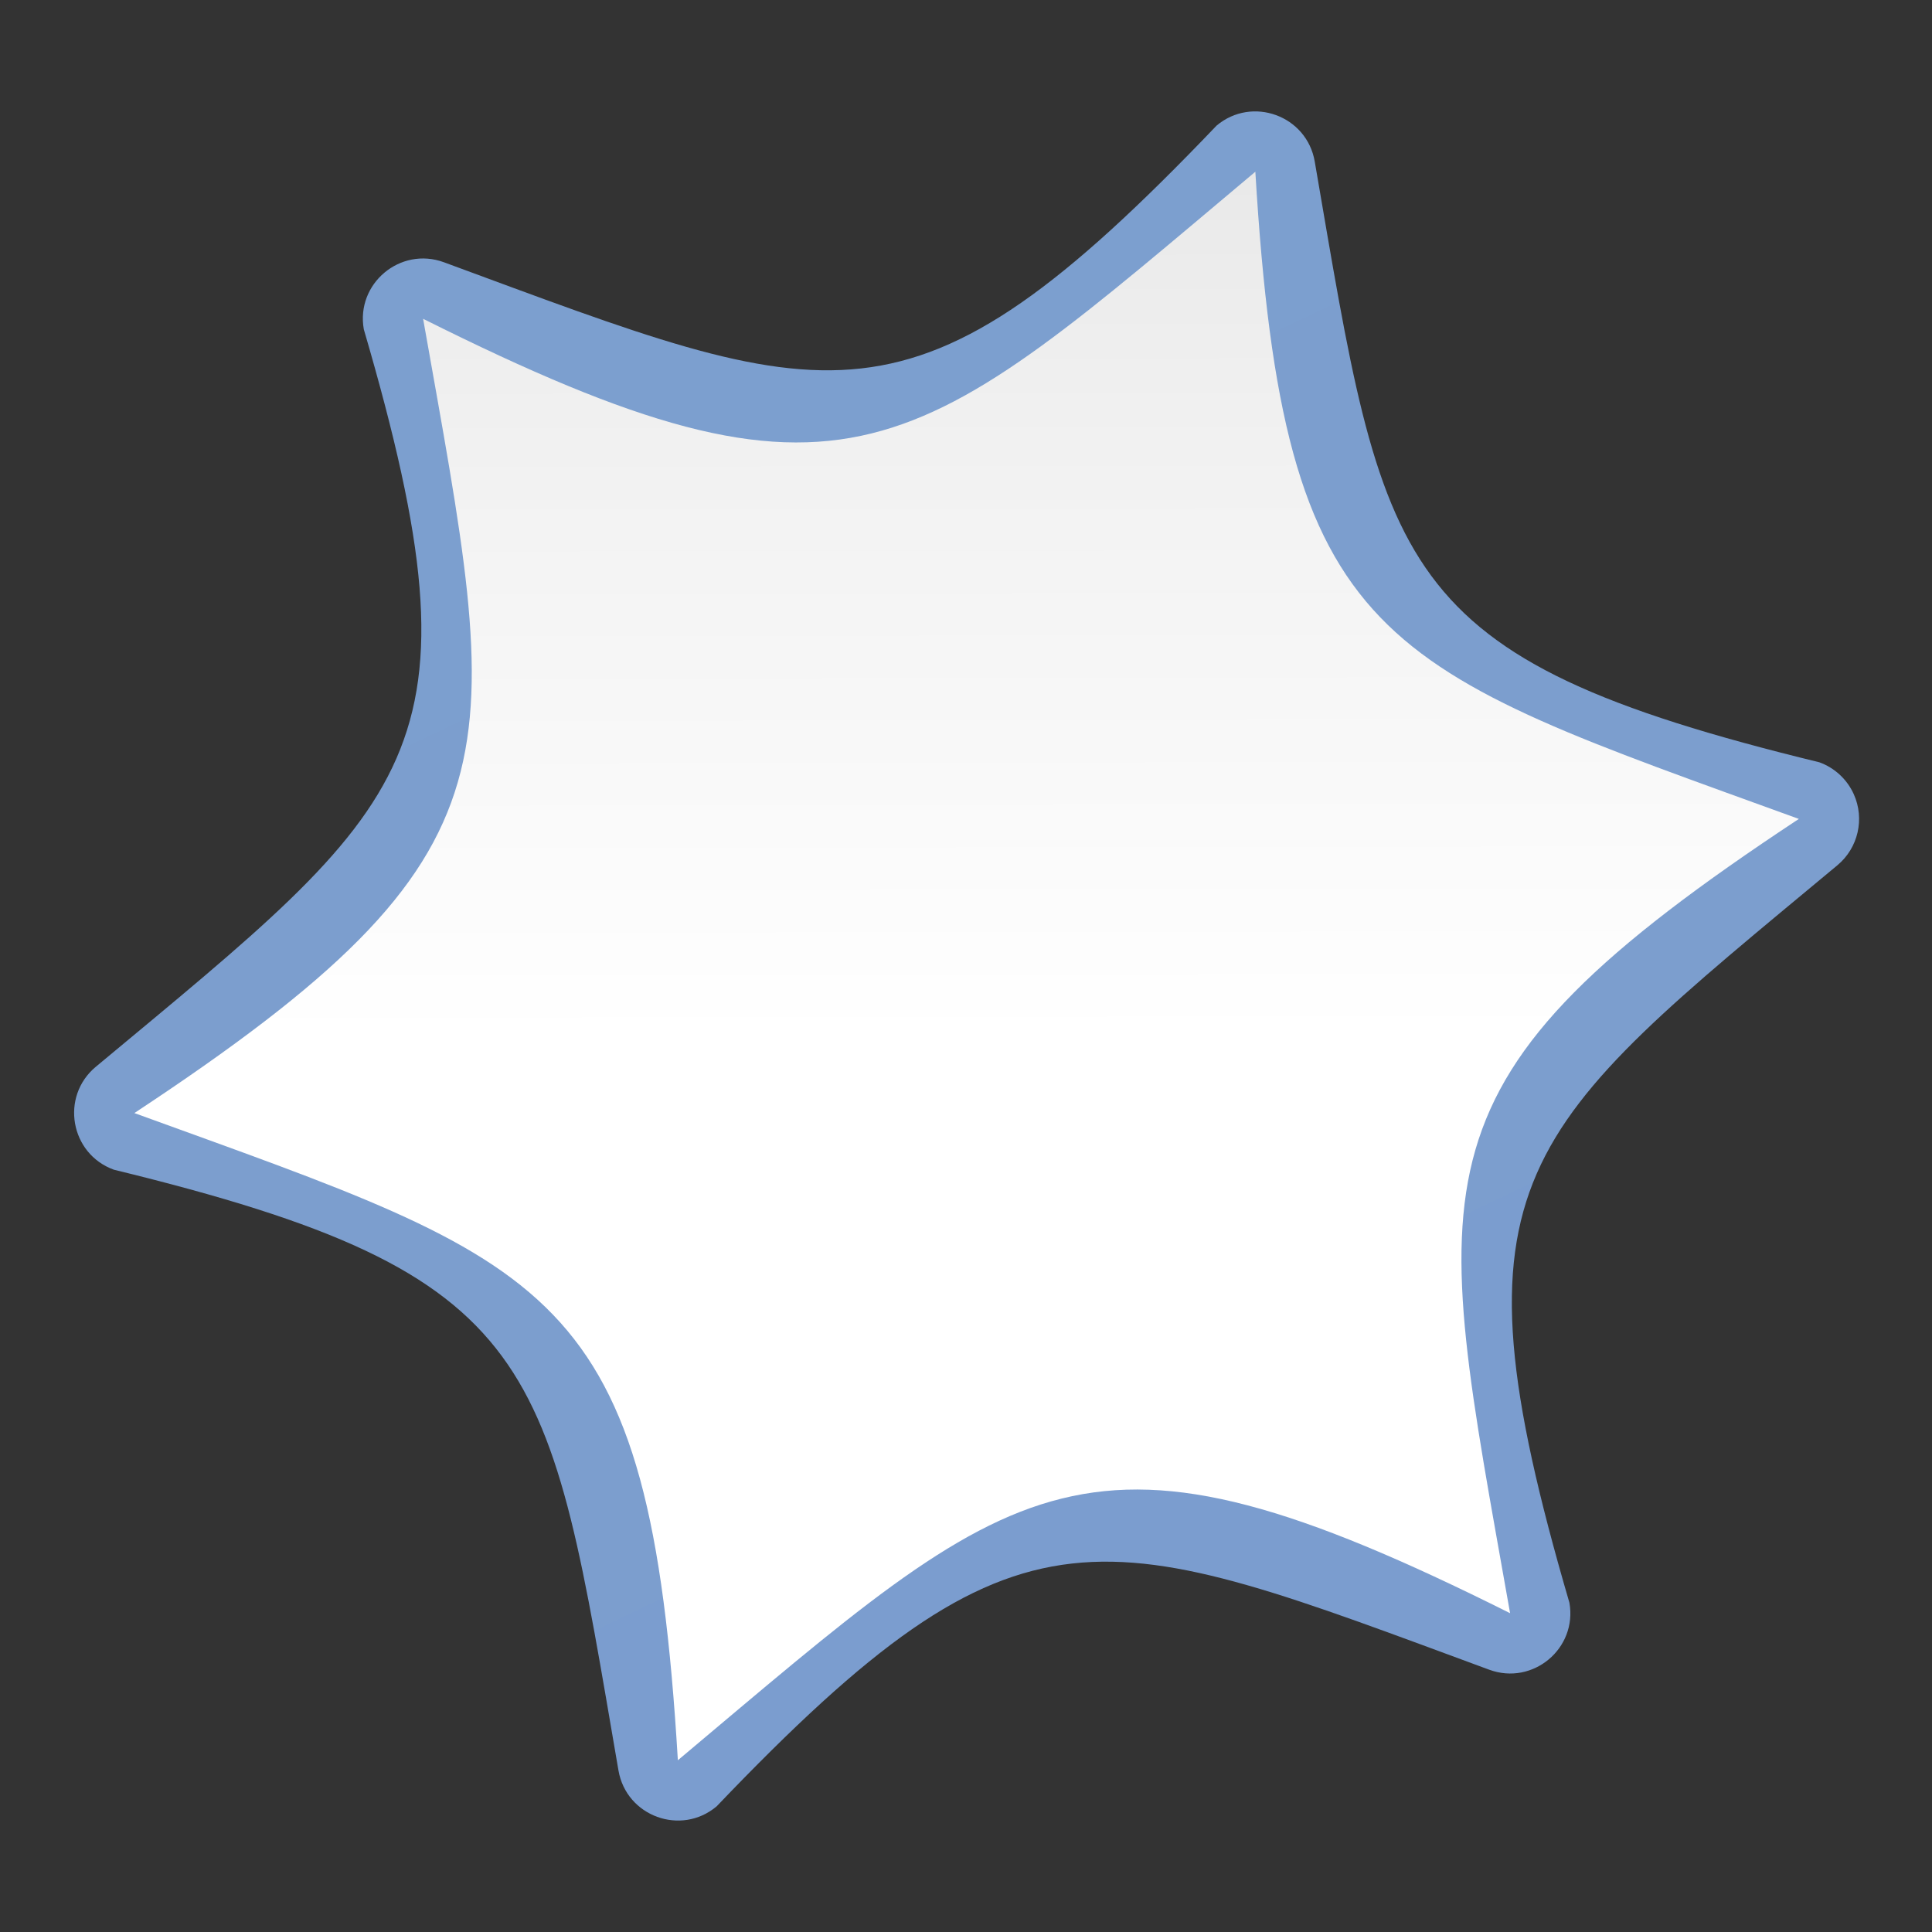 <?xml version="1.0" encoding="UTF-8" standalone="no"?>
<svg
   xmlns:dc="http://purl.org/dc/elements/1.1/"
   xmlns:cc="http://creativecommons.org/ns#"
   xmlns:rdf="http://www.w3.org/1999/02/22-rdf-syntax-ns#"
   xmlns:svg="http://www.w3.org/2000/svg"
   xmlns="http://www.w3.org/2000/svg"
   xmlns:xlink="http://www.w3.org/1999/xlink"
   xmlns:sodipodi="http://sodipodi.sourceforge.net/DTD/sodipodi-0.dtd"
   xmlns:inkscape="http://www.inkscape.org/namespaces/inkscape"
   height="128"
   viewBox="0 0 128 128"
   width="128"
   version="1.1"
   id="svg2866"
   sodipodi:docname="starshapes.concave-star6.svg"
   inkscape:version="0.92.3 (unknown)"
   inkscape:export-filename="/home/rizmut/Dokumen/Rizmut/Github/libreoffice-style-karasa-jaga/build/images_karasa_jaga/cmd/32/starshapes.concave-star6.png"
   inkscape:export-xdpi="24"
   inkscape:export-ydpi="24">
  <rect x="0" y="0" width="128" height="128" fill="#333333" stroke="none"/>
  <defs
     id="defs2870">
    <linearGradient
       id="linearGradient3369">
      <stop
         id="stop3372"
         offset="0"
         style="stop-color:#ffffff;stop-opacity:1;" />
      <stop
         style="stop-color:#ffffff;stop-opacity:1;"
         offset="0.464"
         id="stop3374" />
      <stop
         style="stop-color:#f1f1f1;stop-opacity:1;"
         offset="0.778"
         id="stop3376" />
      <stop
         id="stop3378"
         offset="0.906"
         style="stop-color:#eaeaea;stop-opacity:1;" />
      <stop
         id="stop3384"
         offset="1"
         style="stop-color:#dfdfdf;stop-opacity:1;" />
    </linearGradient>
    <linearGradient
       id="linearGradient7422">
      <stop
         style="stop-color:#7c9fcf;stop-opacity:1"
         offset="0"
         id="stop7424" />
      <stop
         id="stop5348"
         offset="0.5"
         style="stop-color:#7c9ece;stop-opacity:1" />
      <stop
         id="stop7426"
         offset="1"
         style="stop-color:#7b9dcf;stop-opacity:1" />
    </linearGradient>
    <linearGradient
       inkscape:collect="always"
       xlink:href="#linearGradient3369"
       id="linearGradient1501"
       x1="119.314"
       y1="95.856"
       x2="11.196"
       y2="44.401"
       gradientUnits="userSpaceOnUse" />
    <linearGradient
       inkscape:collect="always"
       xlink:href="#linearGradient7422"
       id="linearGradient1513"
       x1="10.785"
       y1="66.972"
       x2="122.164"
       y2="66.972"
       gradientUnits="userSpaceOnUse" />
  </defs>
  <sodipodi:namedview
     pagecolor="#ffffff"
     bordercolor="#666666"
     borderopacity="1"
     objecttolerance="10"
     gridtolerance="10"
     guidetolerance="10"
     inkscape:pageopacity="0"
     inkscape:pageshadow="2"
     inkscape:window-width="1366"
     inkscape:window-height="706"
     id="namedview2868"
     showgrid="true"
     inkscape:zoom="1.84375"
     inkscape:cx="130.65067"
     inkscape:cy="16.962993"
     inkscape:window-x="0"
     inkscape:window-y="0"
     inkscape:window-maximized="1"
     inkscape:current-layer="svg2866"
     inkscape:snap-global="false">
    <inkscape:grid
       type="xygrid"
       id="grid13293"
       spacingx="4"
       spacingy="4"
       empspacing="1" />
  </sodipodi:namedview>
  <linearGradient
     id="a"
     gradientUnits="userSpaceOnUse"
     x1="1.789"
     x2="1.376"
     y1="56.266"
     y2="104.973">
    <stop
       offset="0"
       stop-color="#f9f9fa"
       id="stop2853" />
    <stop
       offset="1"
       stop-color="#f9f9fa"
       stop-opacity="0"
       id="stop2855" />
  </linearGradient>
  <g
     id="g2159"
     transform="rotate(20,64,63.999)">
    <path
       transform="matrix(0.746,0.732,-0.732,0.746,63.472,-34.635)"
       style="opacity:1;fill:url(#linearGradient1513);fill-opacity:1;stroke:none;stroke-width:3.827;stroke-linecap:round;stroke-linejoin:bevel;stroke-miterlimit:4;stroke-dasharray:none;stroke-dashoffset:0;stroke-opacity:0.73"
       d="m 80.896,11.535 c -1.03,-0.023 -2.026,0.372 -2.762,1.094 -17.842,21.849 -22.815,19.605 -48.158,12.443 -2.837,-0.801 -5.473,1.777 -4.736,4.631 10,26.374 5.57,29.56 -13.301,47.928 -2.11,2.056 -1.196,5.627 1.643,6.416 27.838,4.529 28.383,9.958 34.854,35.482 0.724,2.858 4.275,3.852 6.379,1.787 17.841,-21.847 22.815,-19.603 48.156,-12.443 2.837,0.801 5.473,-1.777 4.736,-4.631 -10,-26.375 -5.569,-29.561 13.303,-47.928 2.11,-2.056 1.196,-5.627 -1.643,-6.416 C 91.528,45.371 90.984,39.942 84.514,14.416 84.092,12.752 82.613,11.574 80.896,11.535 Z"
       id="path1503"
       inkscape:connector-curvature="0"
       sodipodi:nodetypes="cccccccccccccc" />
    <path
       transform="matrix(0.746,0.732,-0.732,0.746,63.472,-34.635)"
       style="opacity:1;fill:url(#linearGradient1501);fill-opacity:1;stroke:none;stroke-width:3.827;stroke-linecap:round;stroke-linejoin:bevel;stroke-miterlimit:4;stroke-dasharray:none;stroke-dashoffset:0;stroke-opacity:0.73"
       d="M 104.01,105.197 C 75.888,93.765 72.363,98.732 52.139,118.592 47.978,88.522 41.914,87.952 14.603,80.368 38.564,61.729 36.025,56.193 28.938,28.748 57.061,40.18 60.586,35.213 80.81,15.353 84.97,45.424 91.035,45.993 118.346,53.578 94.384,72.216 96.923,77.753 104.01,105.197 Z"
       id="path829"
       inkscape:connector-curvature="0"
       sodipodi:nodetypes="ccccccc" />
  </g>
</svg>
